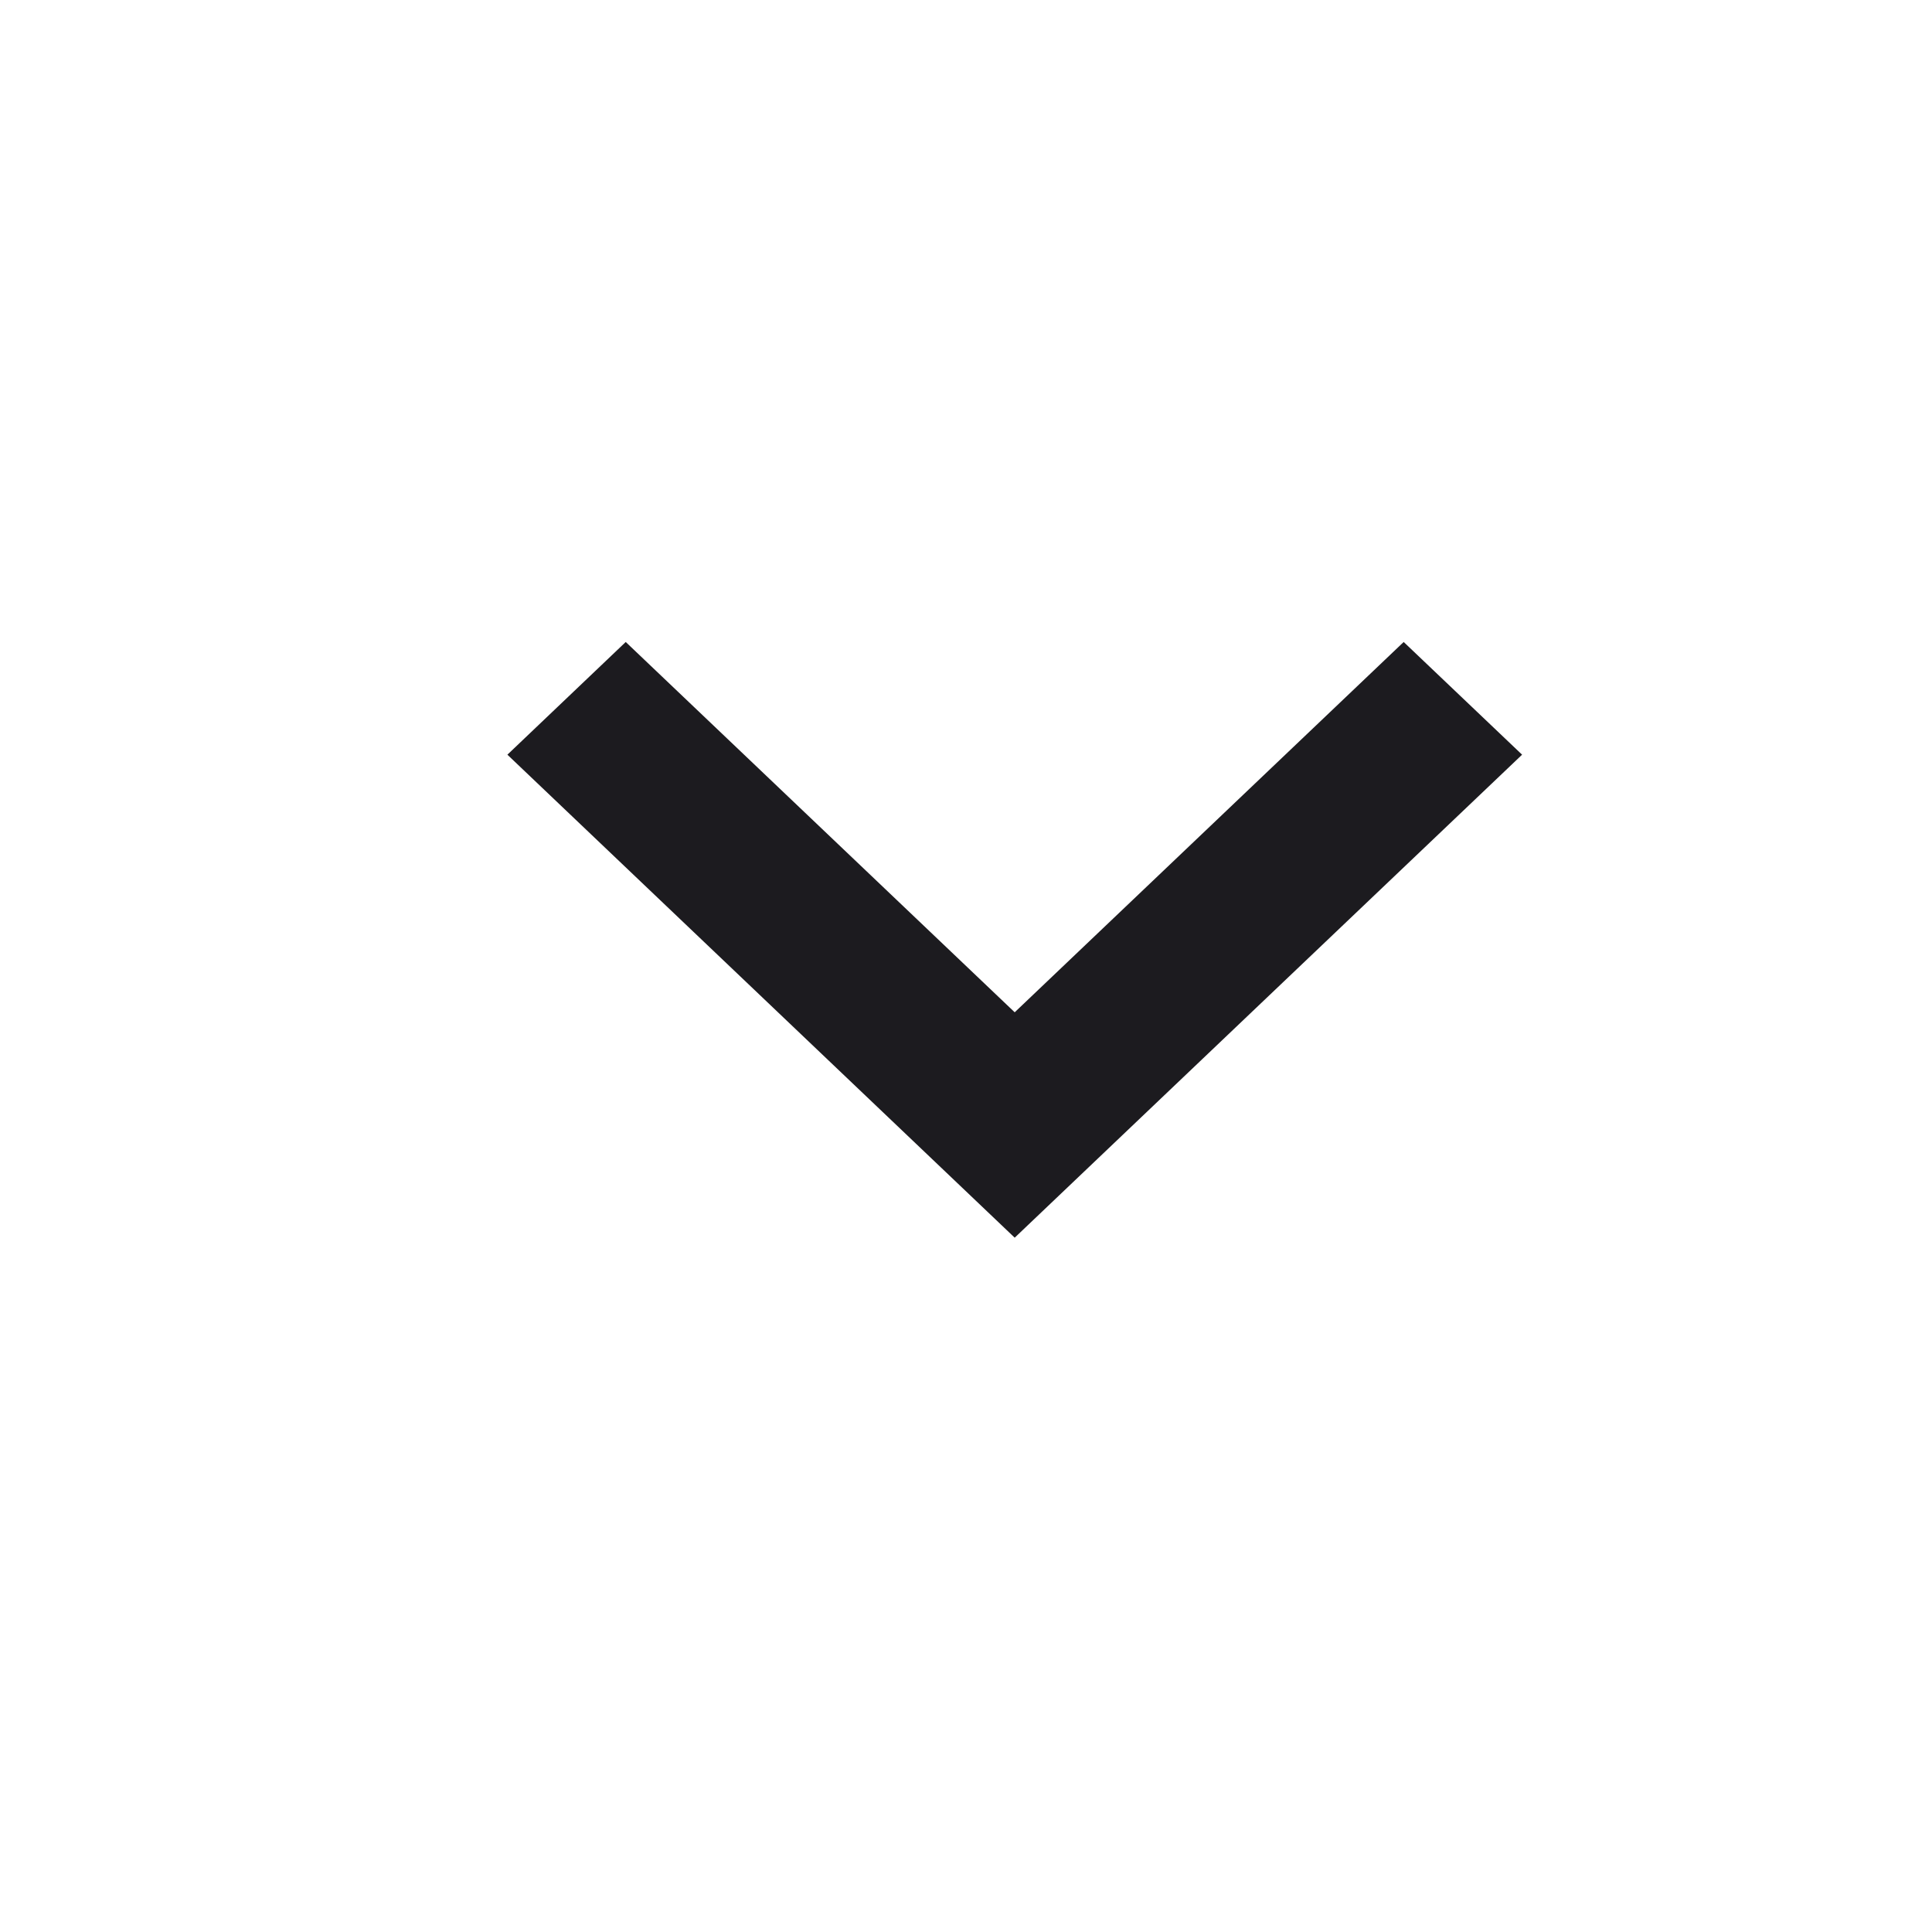 <svg width="24" height="24" viewBox="0 0 24 24" fill="none" xmlns="http://www.w3.org/2000/svg">
<mask id="mask0_42_247" style="mask-type:alpha" maskUnits="userSpaceOnUse" x="0" y="0" width="24" height="24">
<rect width="24" height="24" fill="#D9D9D9"/>
</mask>
<g mask="url(#mask0_42_247)">
<path d="M12.605 15.375L6.303 9.375L7.773 7.975L12.605 12.575L17.437 7.975L18.908 9.375L12.605 15.375Z" fill="#1C1B1F"/>
</g>
</svg>
